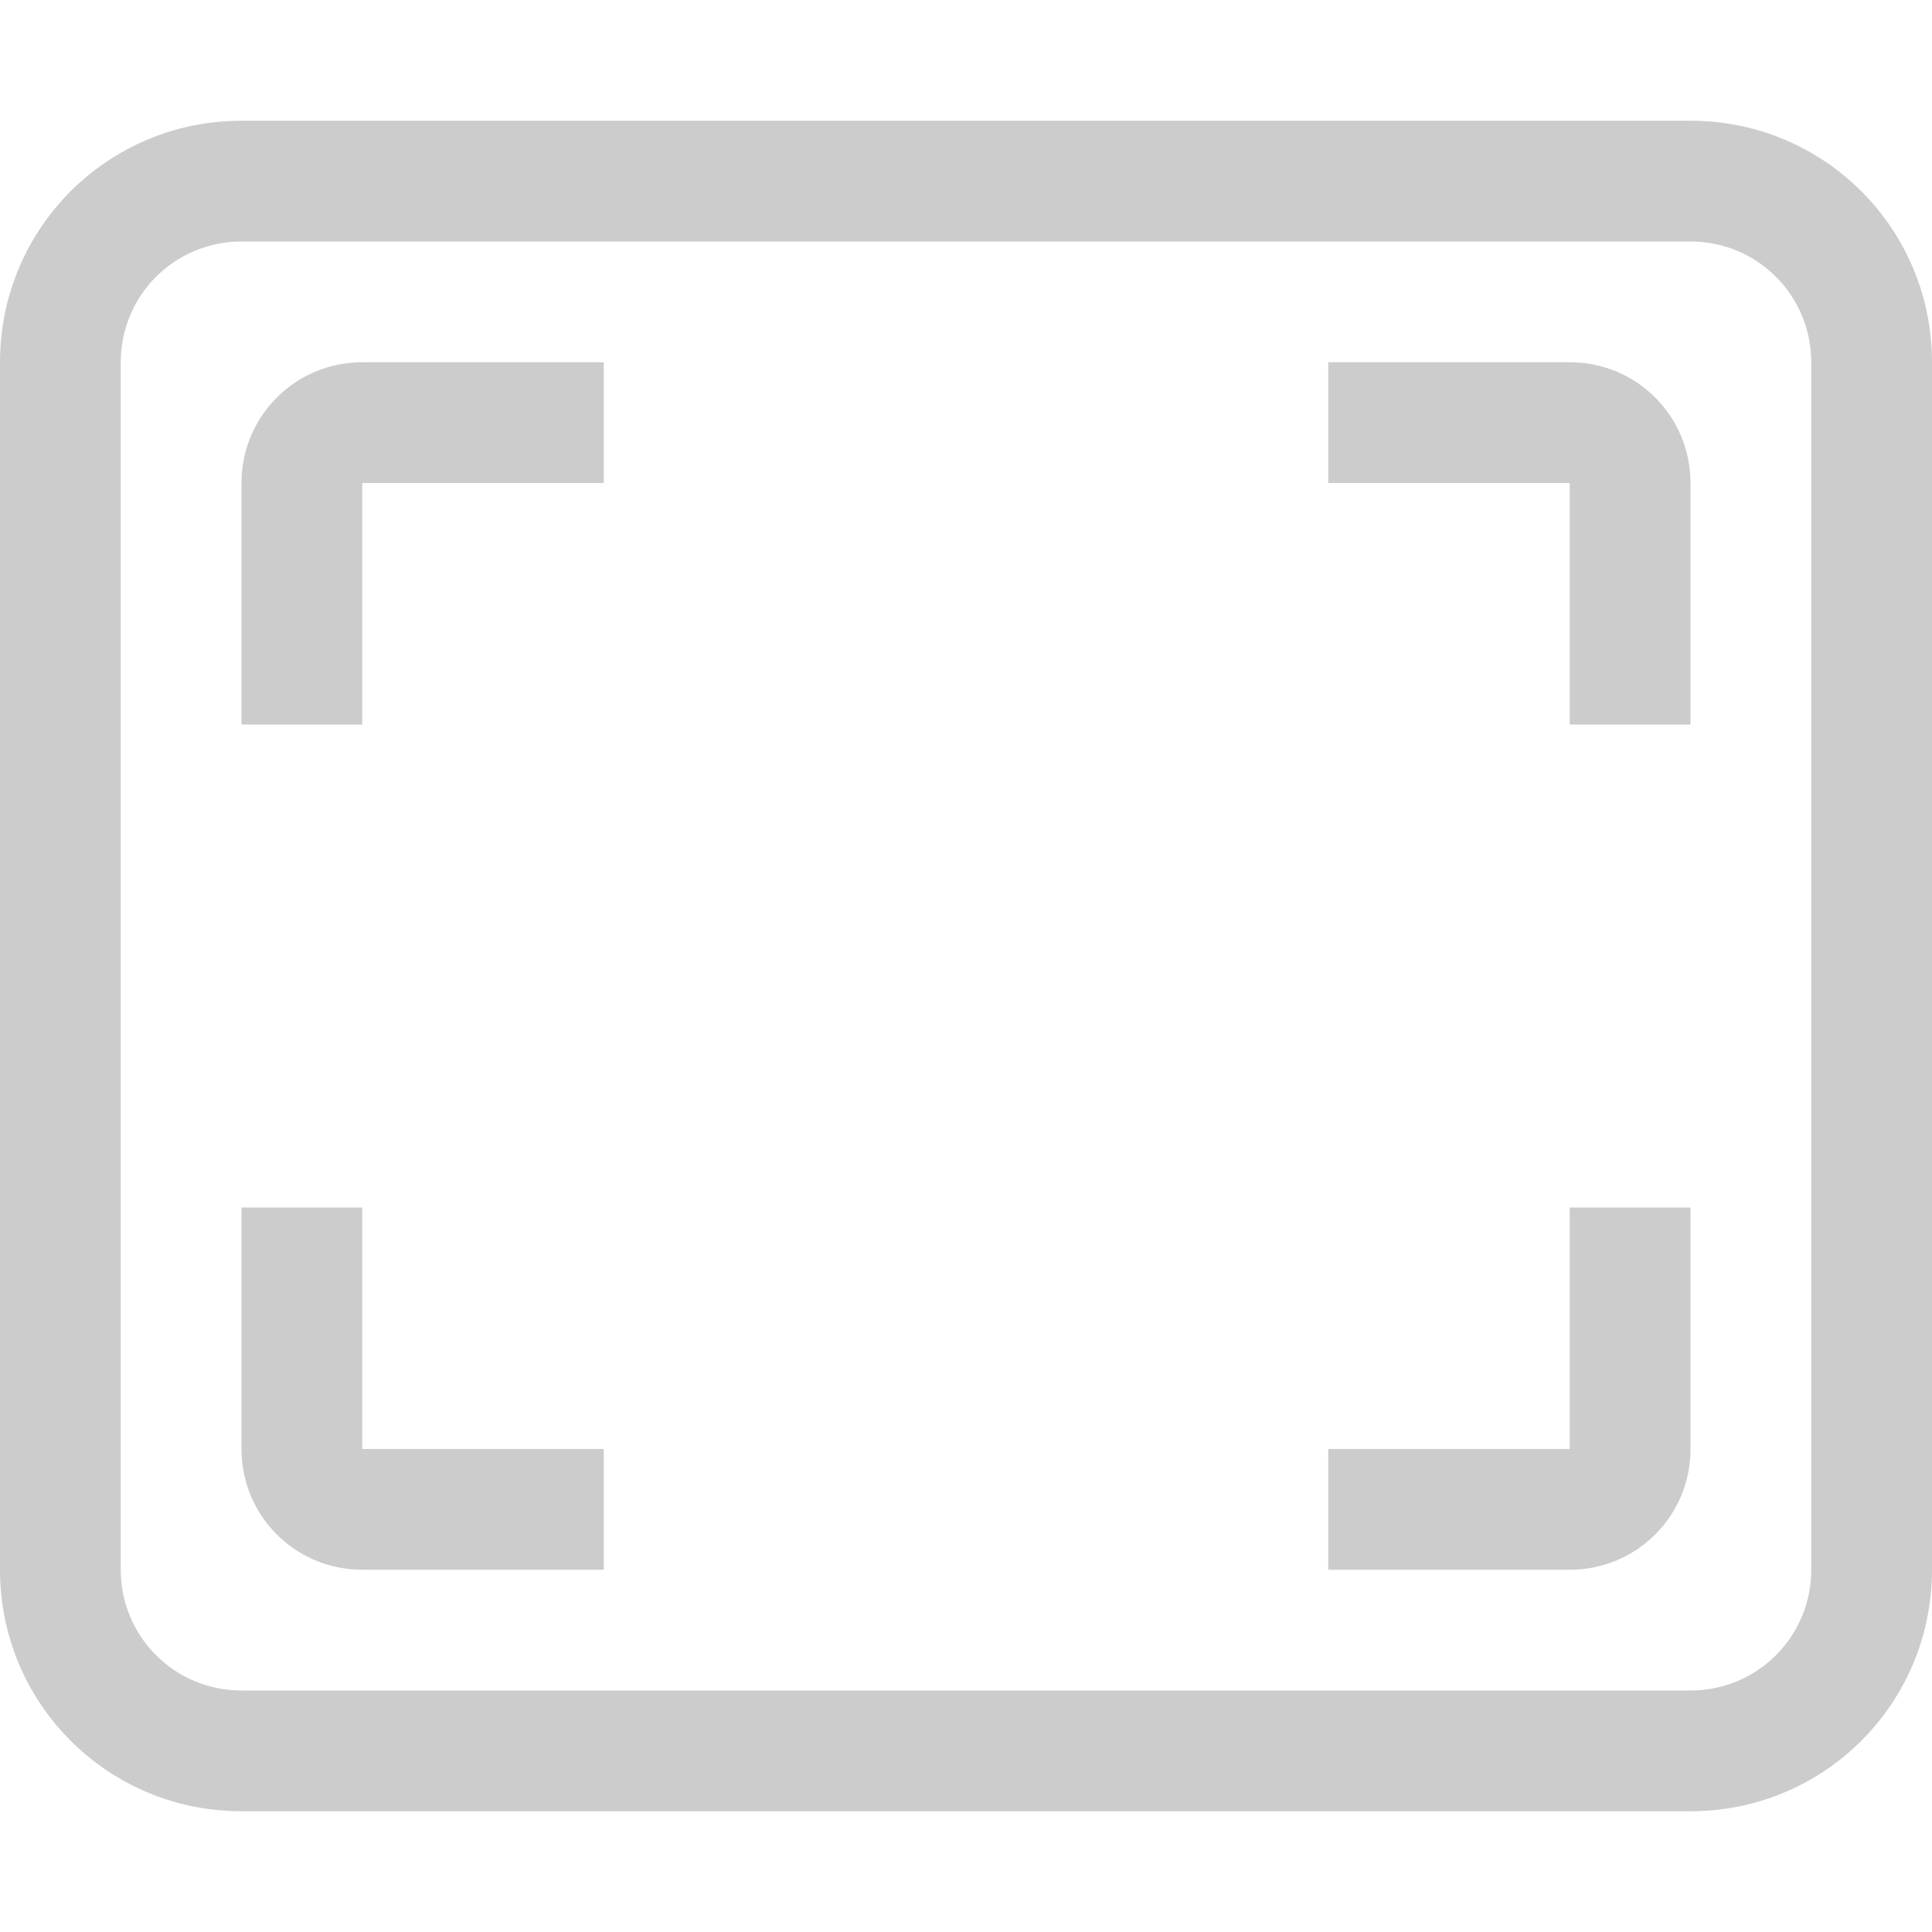 <svg width="16" height="16" version="1.1" viewBox="0 0 16 16" xmlns="http://www.w3.org/2000/svg">
 <g transform="translate(0 -1036.4)" fill="#cccccc" stroke-linecap="round" stroke-linejoin="round">
  <path d="m2 1037.4c-1.108 0-2 0.892-2 2v10c0 1.108 0.892 2 2 2h12c1.108 0 2-0.892 2-2v-10c0-1.108-0.892-2-2-2zm0 1h12c0.554 0 1 0.446 1 1v10c0 0.554-0.446 1-1 1h-12c-0.554 0-1-0.446-1-1v-10c0-0.554 0.446-1 1-1z"/>
  <path d="m3 1039.4c-0.554 0-1 0.446-1 1v2h1v-2h2v-1zm8 0v1h2v2h1v-2c0-0.554-0.446-1-1-1zm-9 7v2c0 0.554 0.446 1 1 1h2v-1h-2v-2zm11 0v2h-2v1h2c0.554 0 1-0.446 1-1v-2z"/>
 </g>
</svg>
